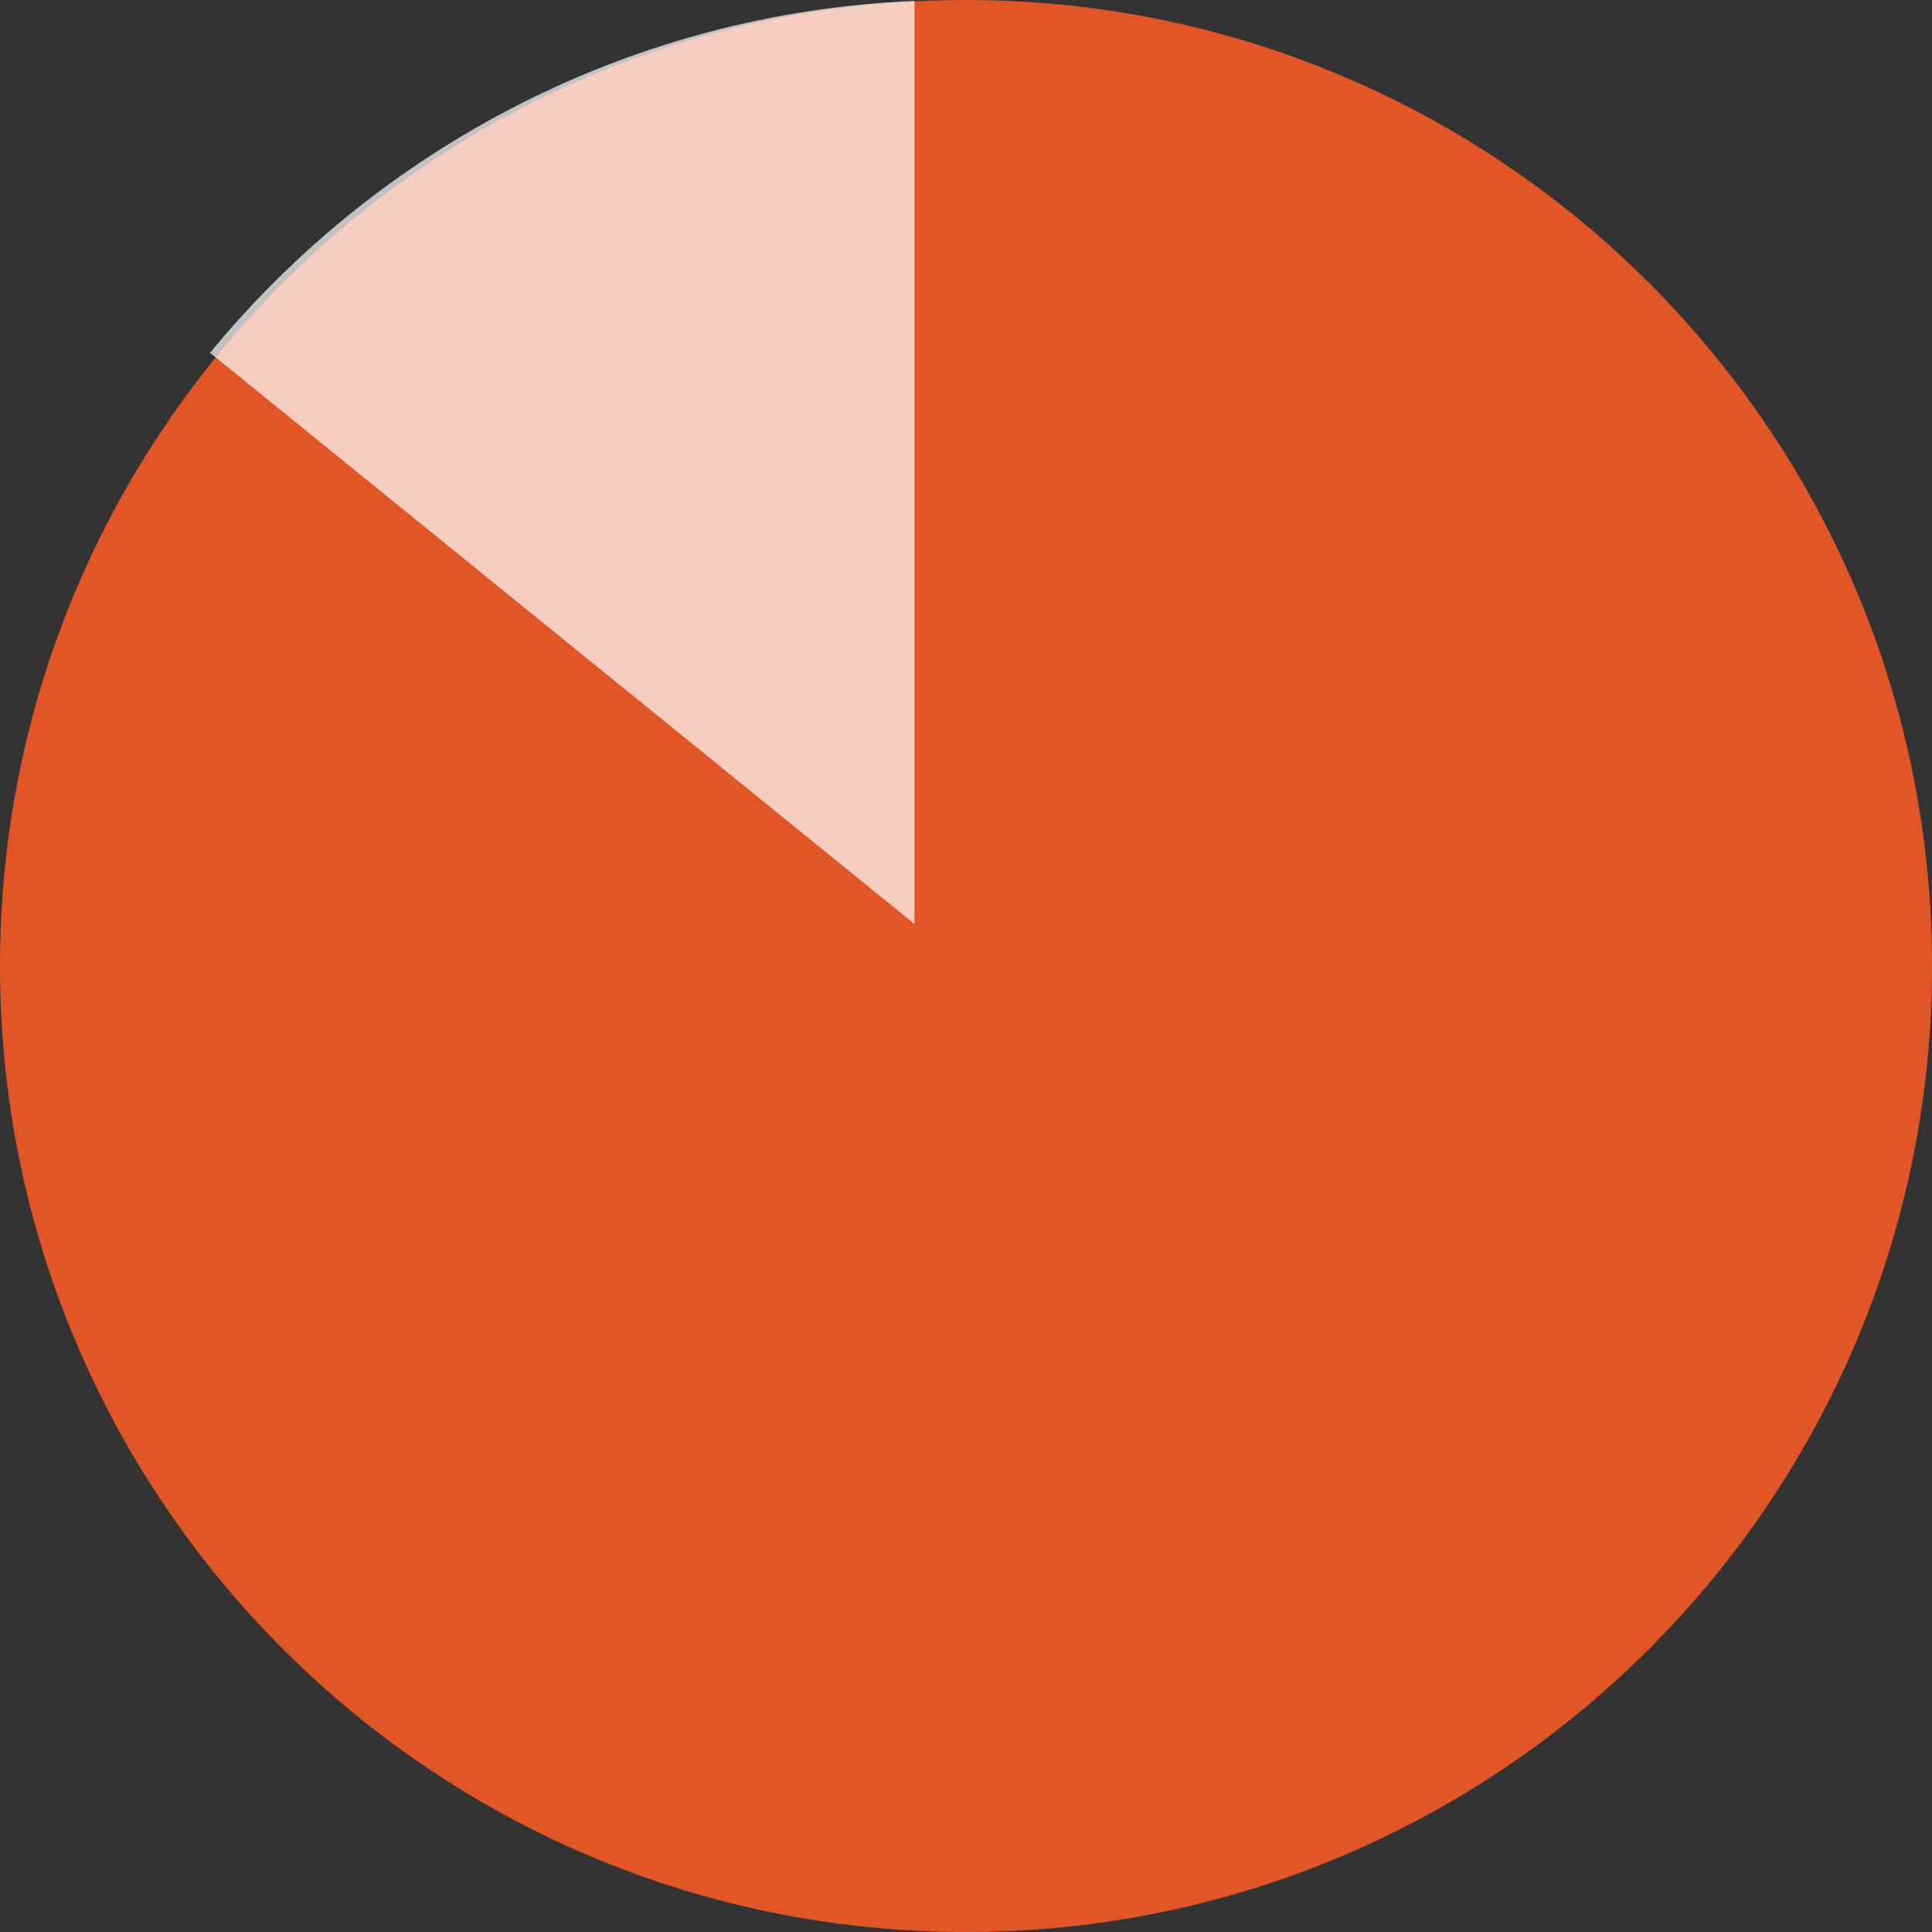 <svg width="46" height="46" viewBox="0 0 46 46" fill="none" xmlns="http://www.w3.org/2000/svg">
<rect x="0" y="0" width="46" height="46" fill="#333333" stroke="none"/>
<path d="M46 23C46 35.702 35.702 46 23 46C10.297 46 0 35.702 0 23C0 10.297 10.297 0 23 0C35.702 0 46 10.297 46 23Z" fill="#E25626"/>
<path opacity="0.7" fill-rule="evenodd" clip-rule="evenodd" d="M21.773 0.021V22L5 8.4C9.021 3.511 15.02 0.31 21.773 0.021Z" fill="white"/>
</svg>
